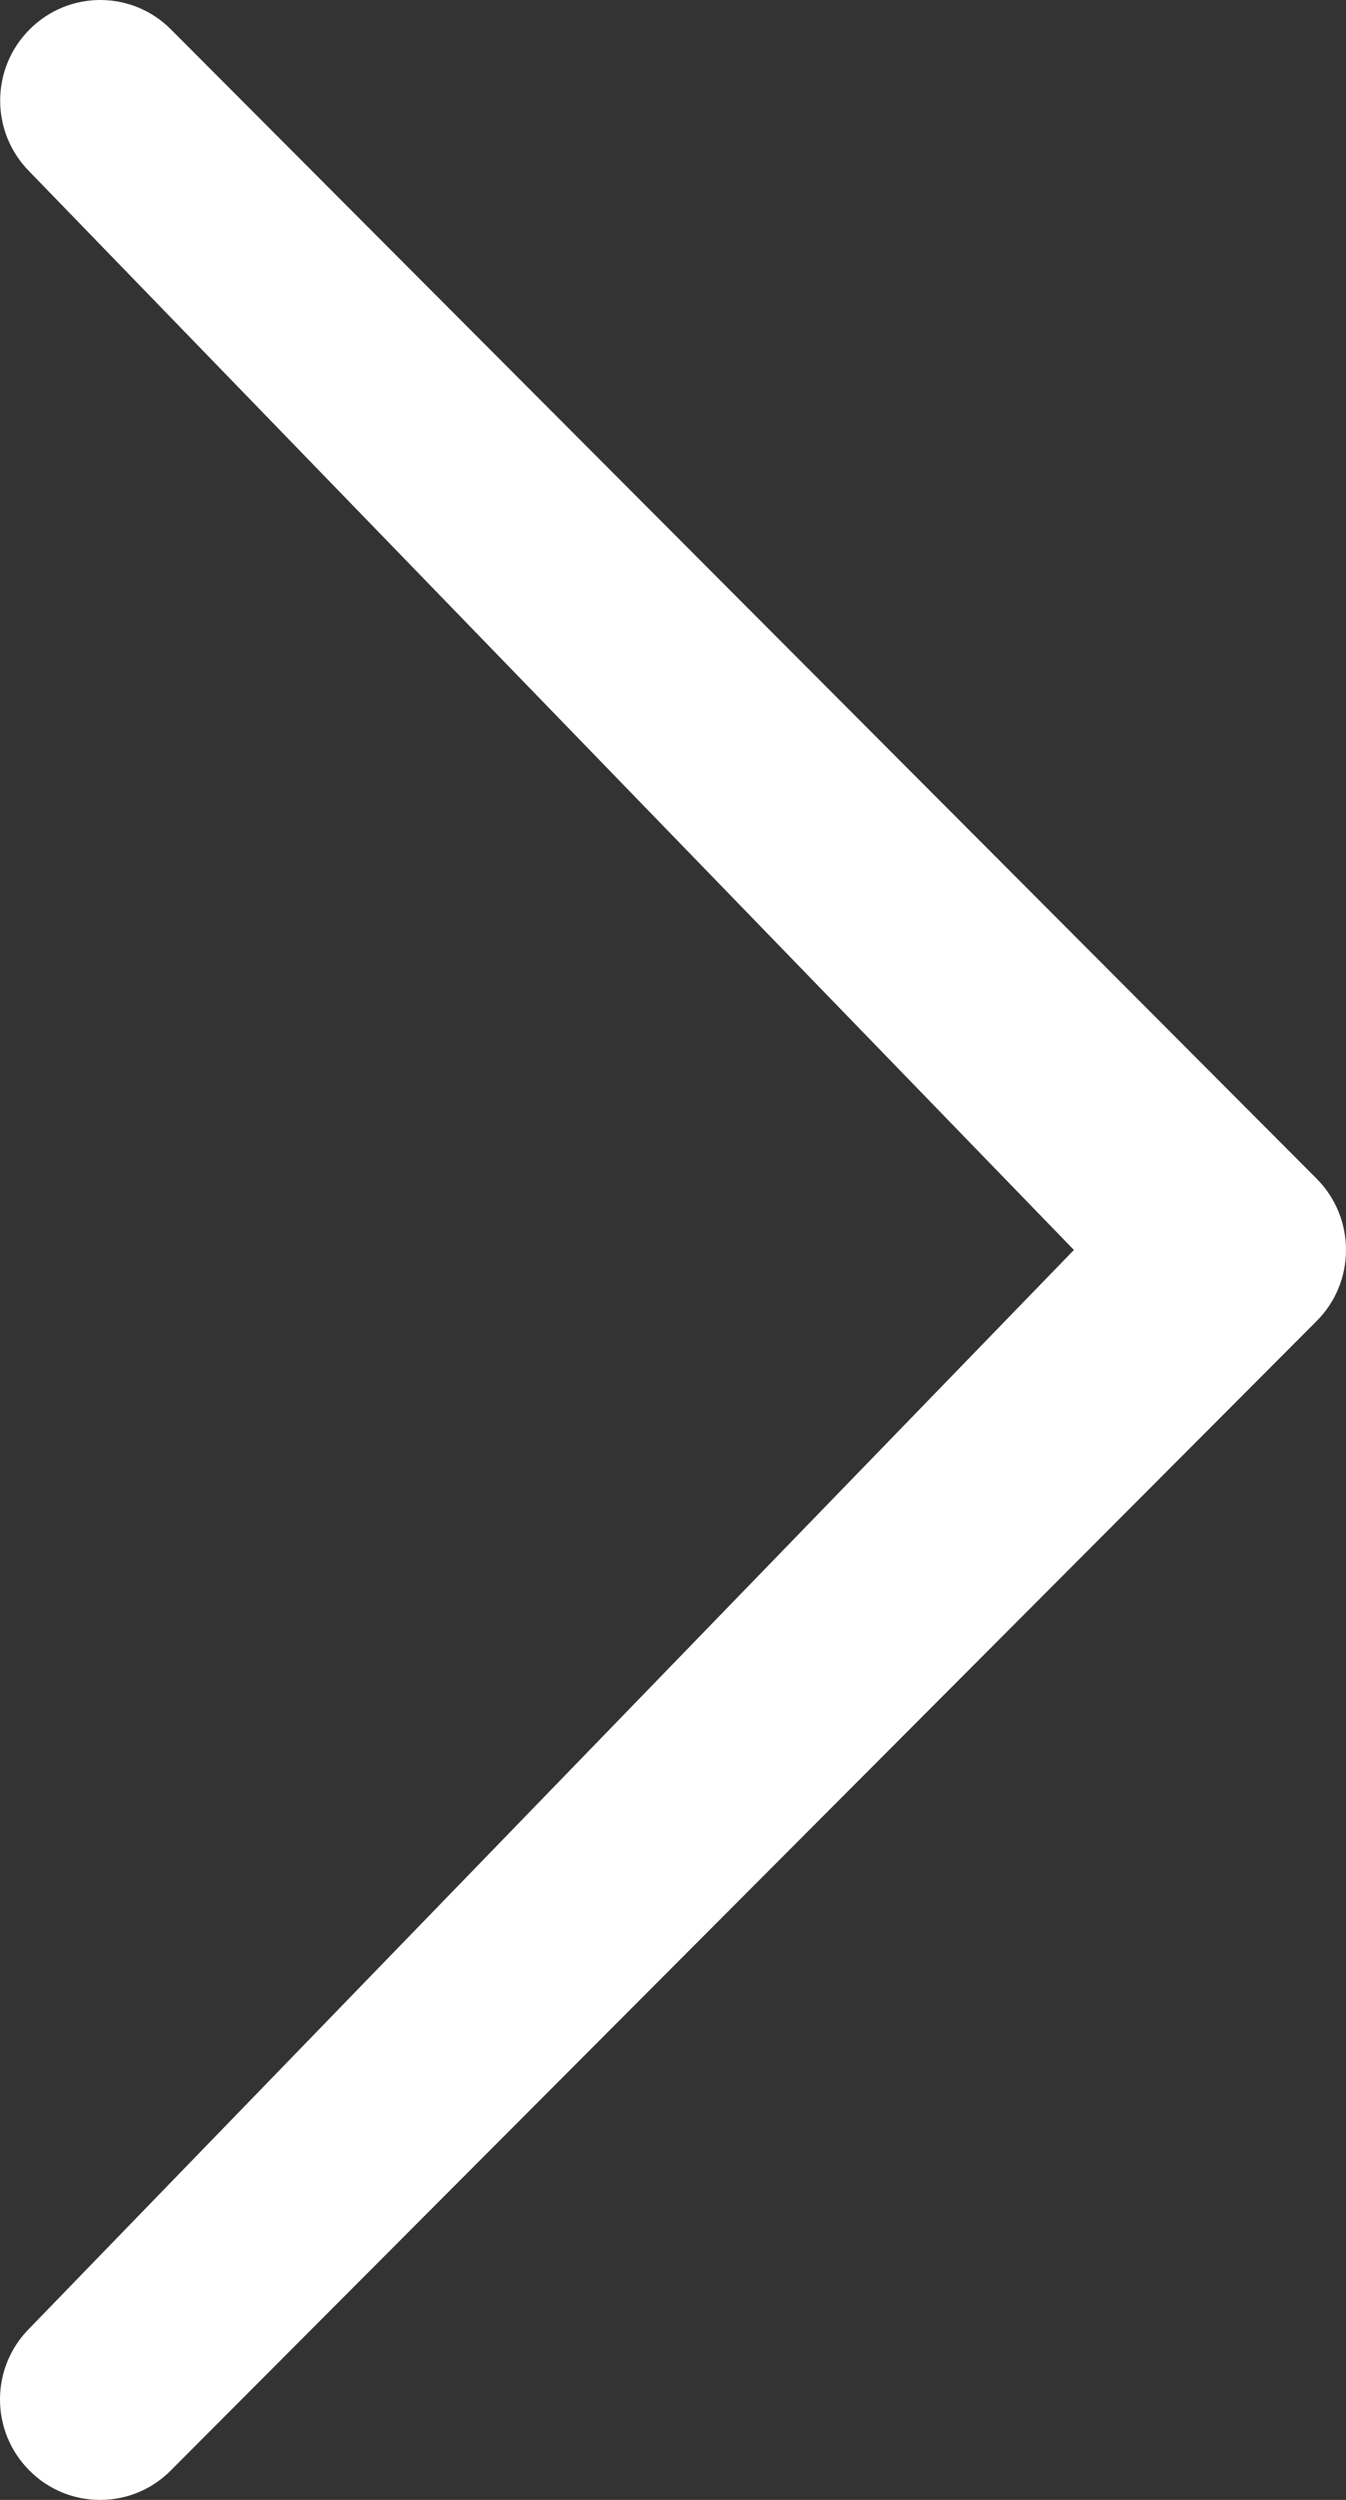 <?xml version="1.0" encoding="utf-8"?>
<!-- Generator: Adobe Illustrator 17.0.1, SVG Export Plug-In . SVG Version: 6.00 Build 0)  -->
<!DOCTYPE svg PUBLIC "-//W3C//DTD SVG 1.1//EN" "http://www.w3.org/Graphics/SVG/1.1/DTD/svg11.dtd">
<svg version="1.1" id="Layer_1" xmlns="http://www.w3.org/2000/svg" xmlns:xlink="http://www.w3.org/1999/xlink" x="0px" y="0px"
	 width="7px" height="13px" viewBox="0 0 7 13" enable-background="new 0 0 7 13" xml:space="preserve">
<rect x="0" y="0" width="7" height="13" fill="#333333" stroke="none"/>
<path fill="#FFFFFF" d="M0.153,12.108c-0.204,0.204-0.204,0.535,0,0.739c0.202,0.204,0.533,0.204,0.735,0L6.847,6.87
	c0.204-0.204,0.204-0.536,0-0.741L0.889,0.153c-0.203-0.204-0.532-0.204-0.735,0C-0.05,0.357-0.05,0.688,0.153,0.892L5.585,6.5
	L0.153,12.108z"/>
</svg>
